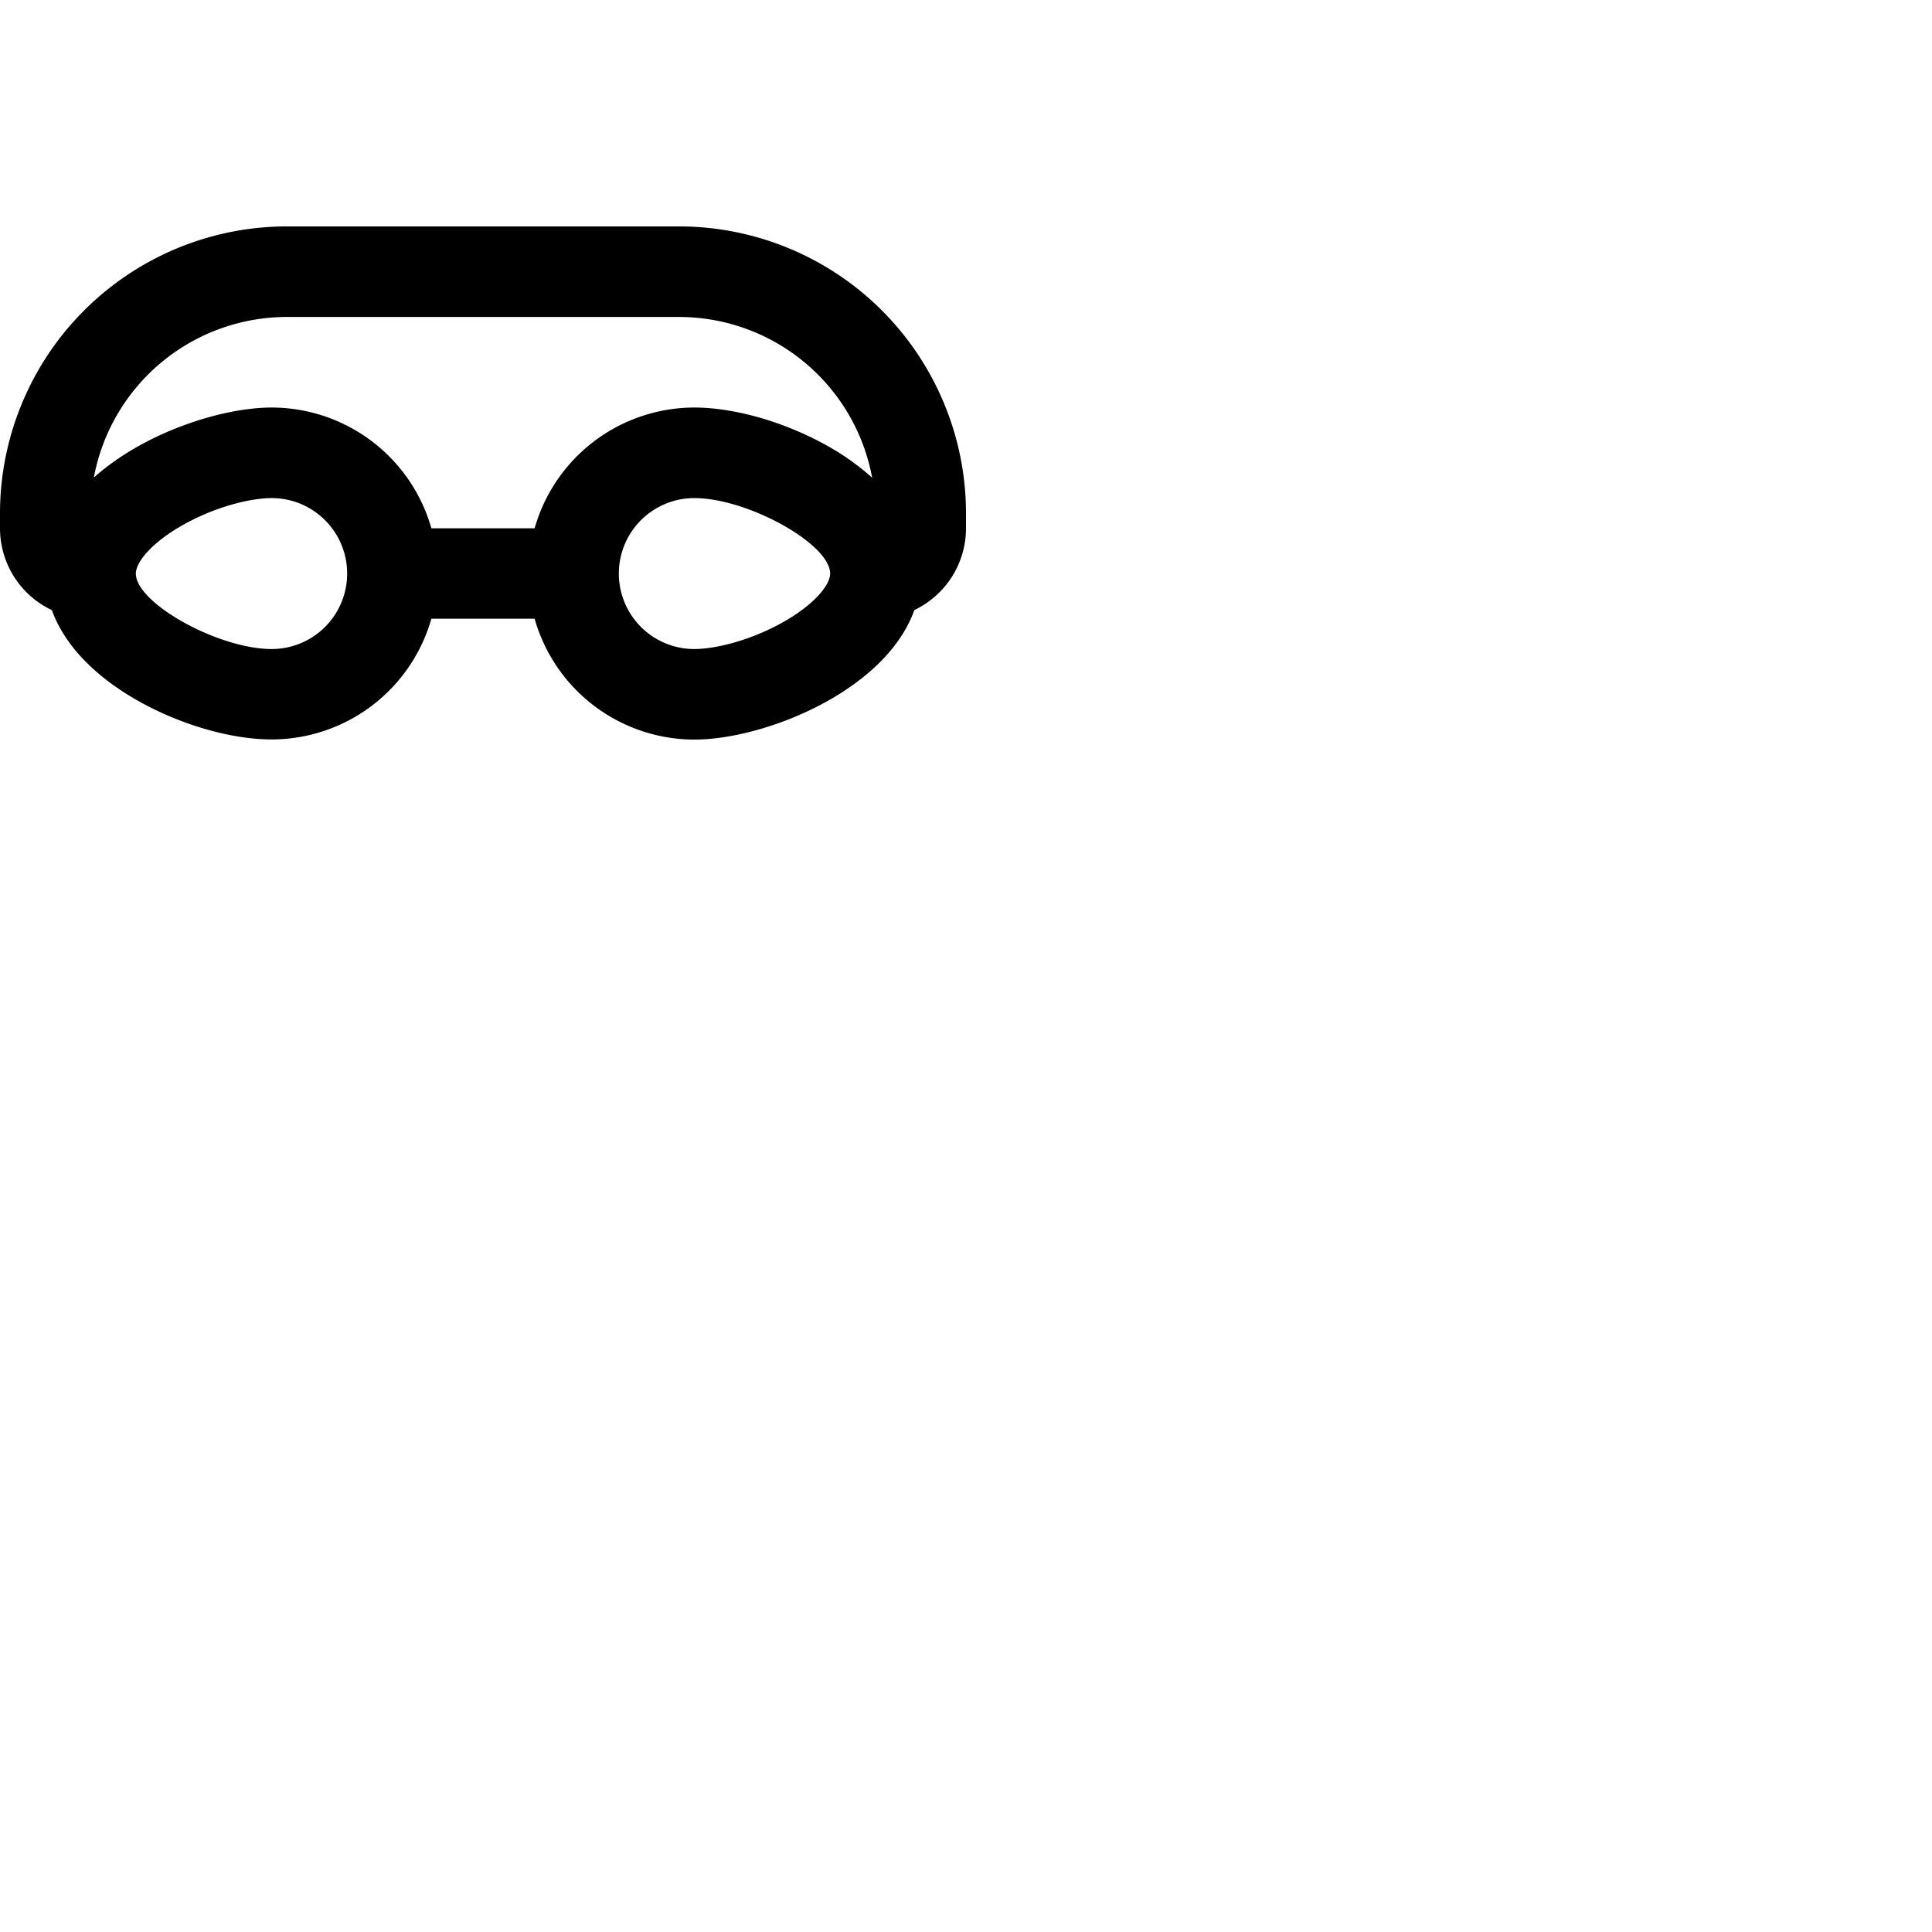 <svg xmlns="http://www.w3.org/2000/svg" version="1.1" viewBox="0 0 512 512" fill="currentColor"><path fill="currentColor" d="M180 60H76a76.08 76.08 0 0 0-76 76v4a24 24 0 0 0 13.74 21.69c3.15 8.71 10.51 16.75 21.52 23.27c11.52 6.81 25.6 11 36.74 11a44.06 44.06 0 0 0 42.32-32h27.36A44.06 44.06 0 0 0 184 196c18.53 0 50.62-12.81 58.31-34.33A24 24 0 0 0 256 140v-4a76.08 76.08 0 0 0-76-76M76 84h104a52.07 52.07 0 0 1 51.13 42.6a65 65 0 0 0-10.39-7.6c-11.52-6.81-25.6-11-36.74-11a44.06 44.06 0 0 0-42.32 32h-27.36A44.06 44.06 0 0 0 72 108c-13.4 0-33.9 6.71-47.13 18.56A52.08 52.08 0 0 1 76 84m-4 88c-14.13 0-36-12.15-36-20c0-2.74 3.55-7.61 11.48-12.3c9-5.32 18.8-7.7 24.52-7.7a20 20 0 0 1 0 40m136.52-7.7c-9 5.32-18.8 7.7-24.52 7.7a20 20 0 0 1 0-40c14.13 0 36 12.15 36 20c0 2.74-3.55 7.61-11.48 12.3"/></svg>